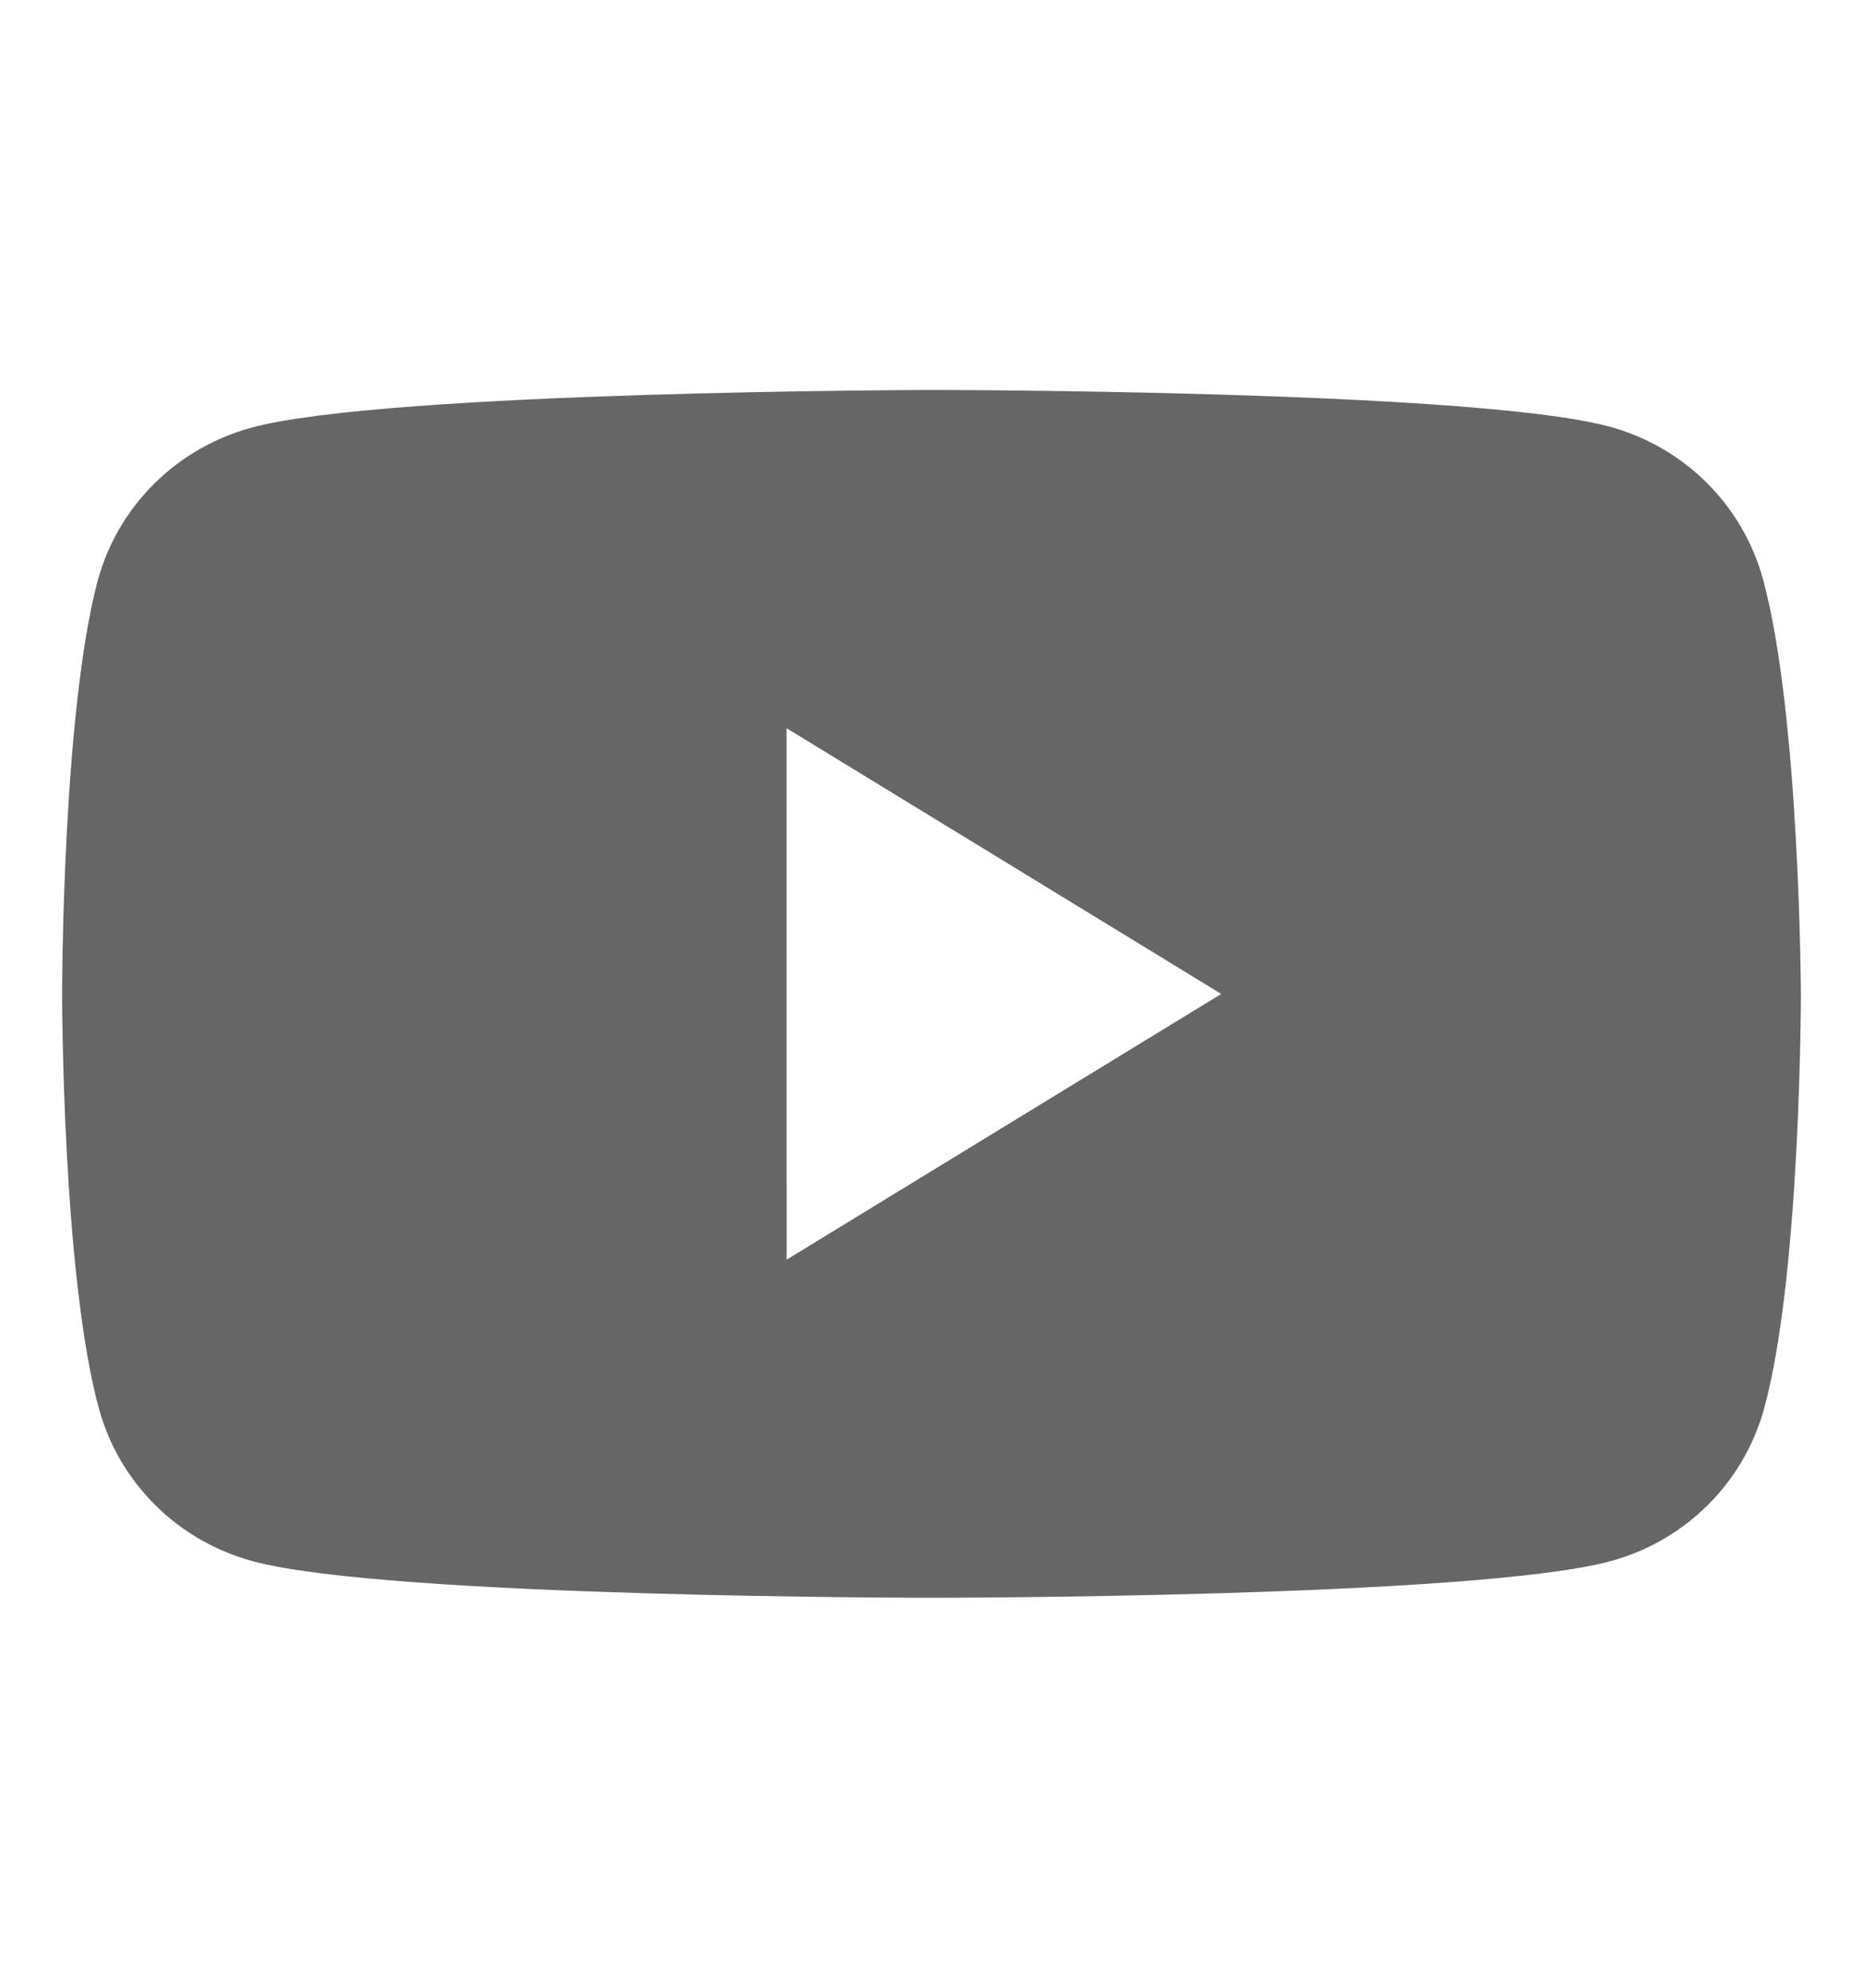 <svg width="30" height="32" viewBox="0 0 30 32" fill="none" xmlns="http://www.w3.org/2000/svg">
<path opacity="0.6" fill-rule="evenodd" clip-rule="evenodd" d="M27.479 7.767C27.914 8.198 28.228 8.735 28.389 9.323C28.983 11.495 29 16 29 16C29 16 29 20.523 28.407 22.677C28.246 23.266 27.932 23.802 27.497 24.233C27.062 24.664 26.521 24.975 25.927 25.134C23.752 25.722 15 25.722 15 25.722C15 25.722 6.248 25.722 4.073 25.134C3.48 24.974 2.938 24.664 2.503 24.233C2.068 23.802 1.754 23.265 1.593 22.677C1 20.505 1 16 1 16C1 16 1 11.495 1.575 9.341C1.736 8.752 2.05 8.216 2.485 7.785C2.92 7.354 3.462 7.043 4.056 6.883C6.23 6.295 14.982 6.278 14.982 6.278C14.982 6.278 23.734 6.278 25.909 6.866C26.503 7.026 27.044 7.336 27.479 7.767ZM19.666 16.001L12.667 20.279L12.666 11.723L19.666 16.001Z" fill="black"/>
</svg>

